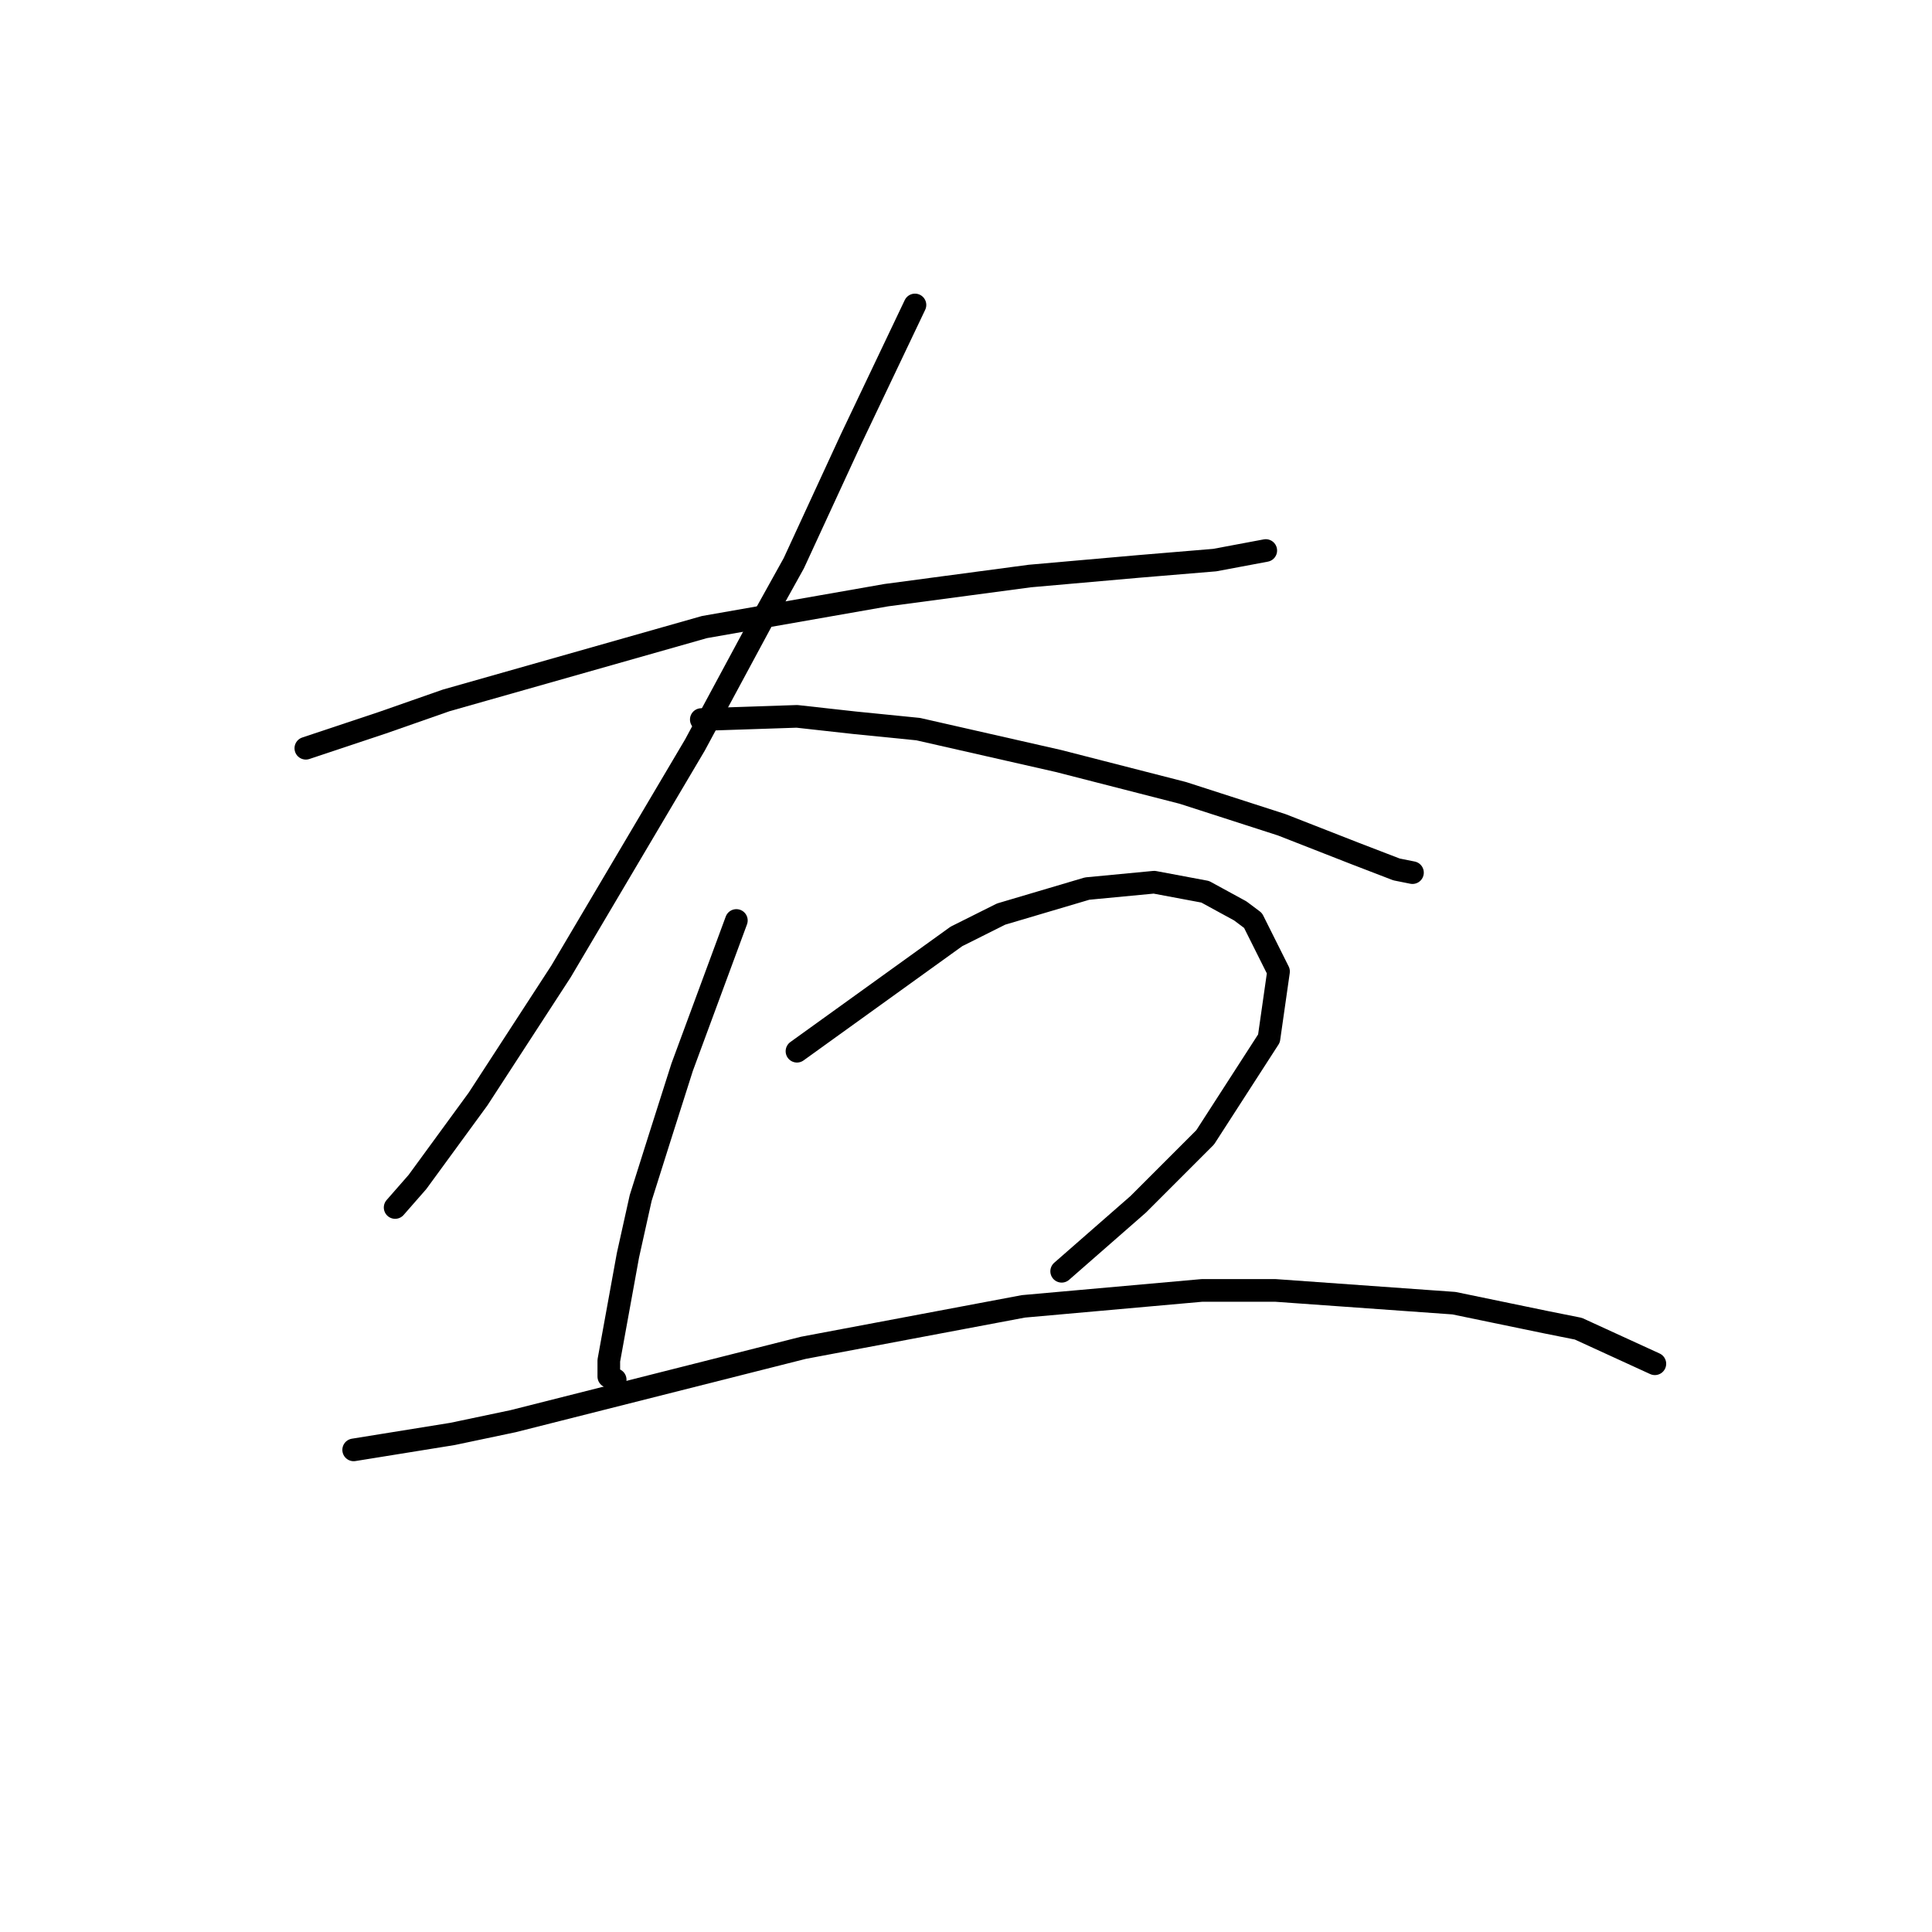 <?xml version="1.0" standalone="no"?>
    <svg width="256" height="256" xmlns="http://www.w3.org/2000/svg" version="1.1">
    <polyline stroke="black" stroke-width="3" stroke-linecap="round" fill="transparent" stroke-linejoin="round" points="40.524 99.147 50.666 95.766 59.118 92.808 93.347 83.089 117.435 78.863 136.451 76.327 150.819 75.06 160.961 74.215 167.722 72.947 167.722 72.947 " />
        <polyline stroke="black" stroke-width="3" stroke-linecap="round" fill="transparent" stroke-linejoin="round" points="121.238 40.408 112.786 58.156 105.18 74.637 100.954 82.244 92.08 98.724 74.331 128.728 63.344 145.631 55.315 156.619 52.357 159.999 52.357 159.999 " />
        <polyline stroke="black" stroke-width="3" stroke-linecap="round" fill="transparent" stroke-linejoin="round" points="92.925 95.344 105.602 94.921 113.209 95.766 121.661 96.612 130.957 98.724 140.254 100.837 156.735 105.063 169.835 109.289 179.555 113.092 185.048 115.205 187.161 115.628 187.161 115.628 " />
        <polyline stroke="black" stroke-width="3" stroke-linecap="round" fill="transparent" stroke-linejoin="round" points="97.573 121.967 90.389 141.406 87.431 150.702 84.896 158.732 83.205 166.338 80.67 180.283 80.67 182.396 81.515 182.819 81.515 182.819 " />
        <polyline stroke="black" stroke-width="3" stroke-linecap="round" fill="transparent" stroke-linejoin="round" points="105.602 139.293 126.732 124.08 132.648 121.121 144.058 117.741 152.932 116.896 159.693 118.163 164.342 120.699 166.032 121.967 169.413 128.728 168.145 137.602 159.693 150.702 150.819 159.577 140.677 168.451 140.677 168.451 " />
        <polyline stroke="black" stroke-width="3" stroke-linecap="round" fill="transparent" stroke-linejoin="round" points="46.863 192.116 59.963 190.003 67.992 188.313 106.447 178.593 135.606 173.099 159.271 170.987 168.99 170.987 192.655 172.677 204.91 175.212 209.136 176.058 219.278 180.706 219.278 180.706 " />
        </svg>
